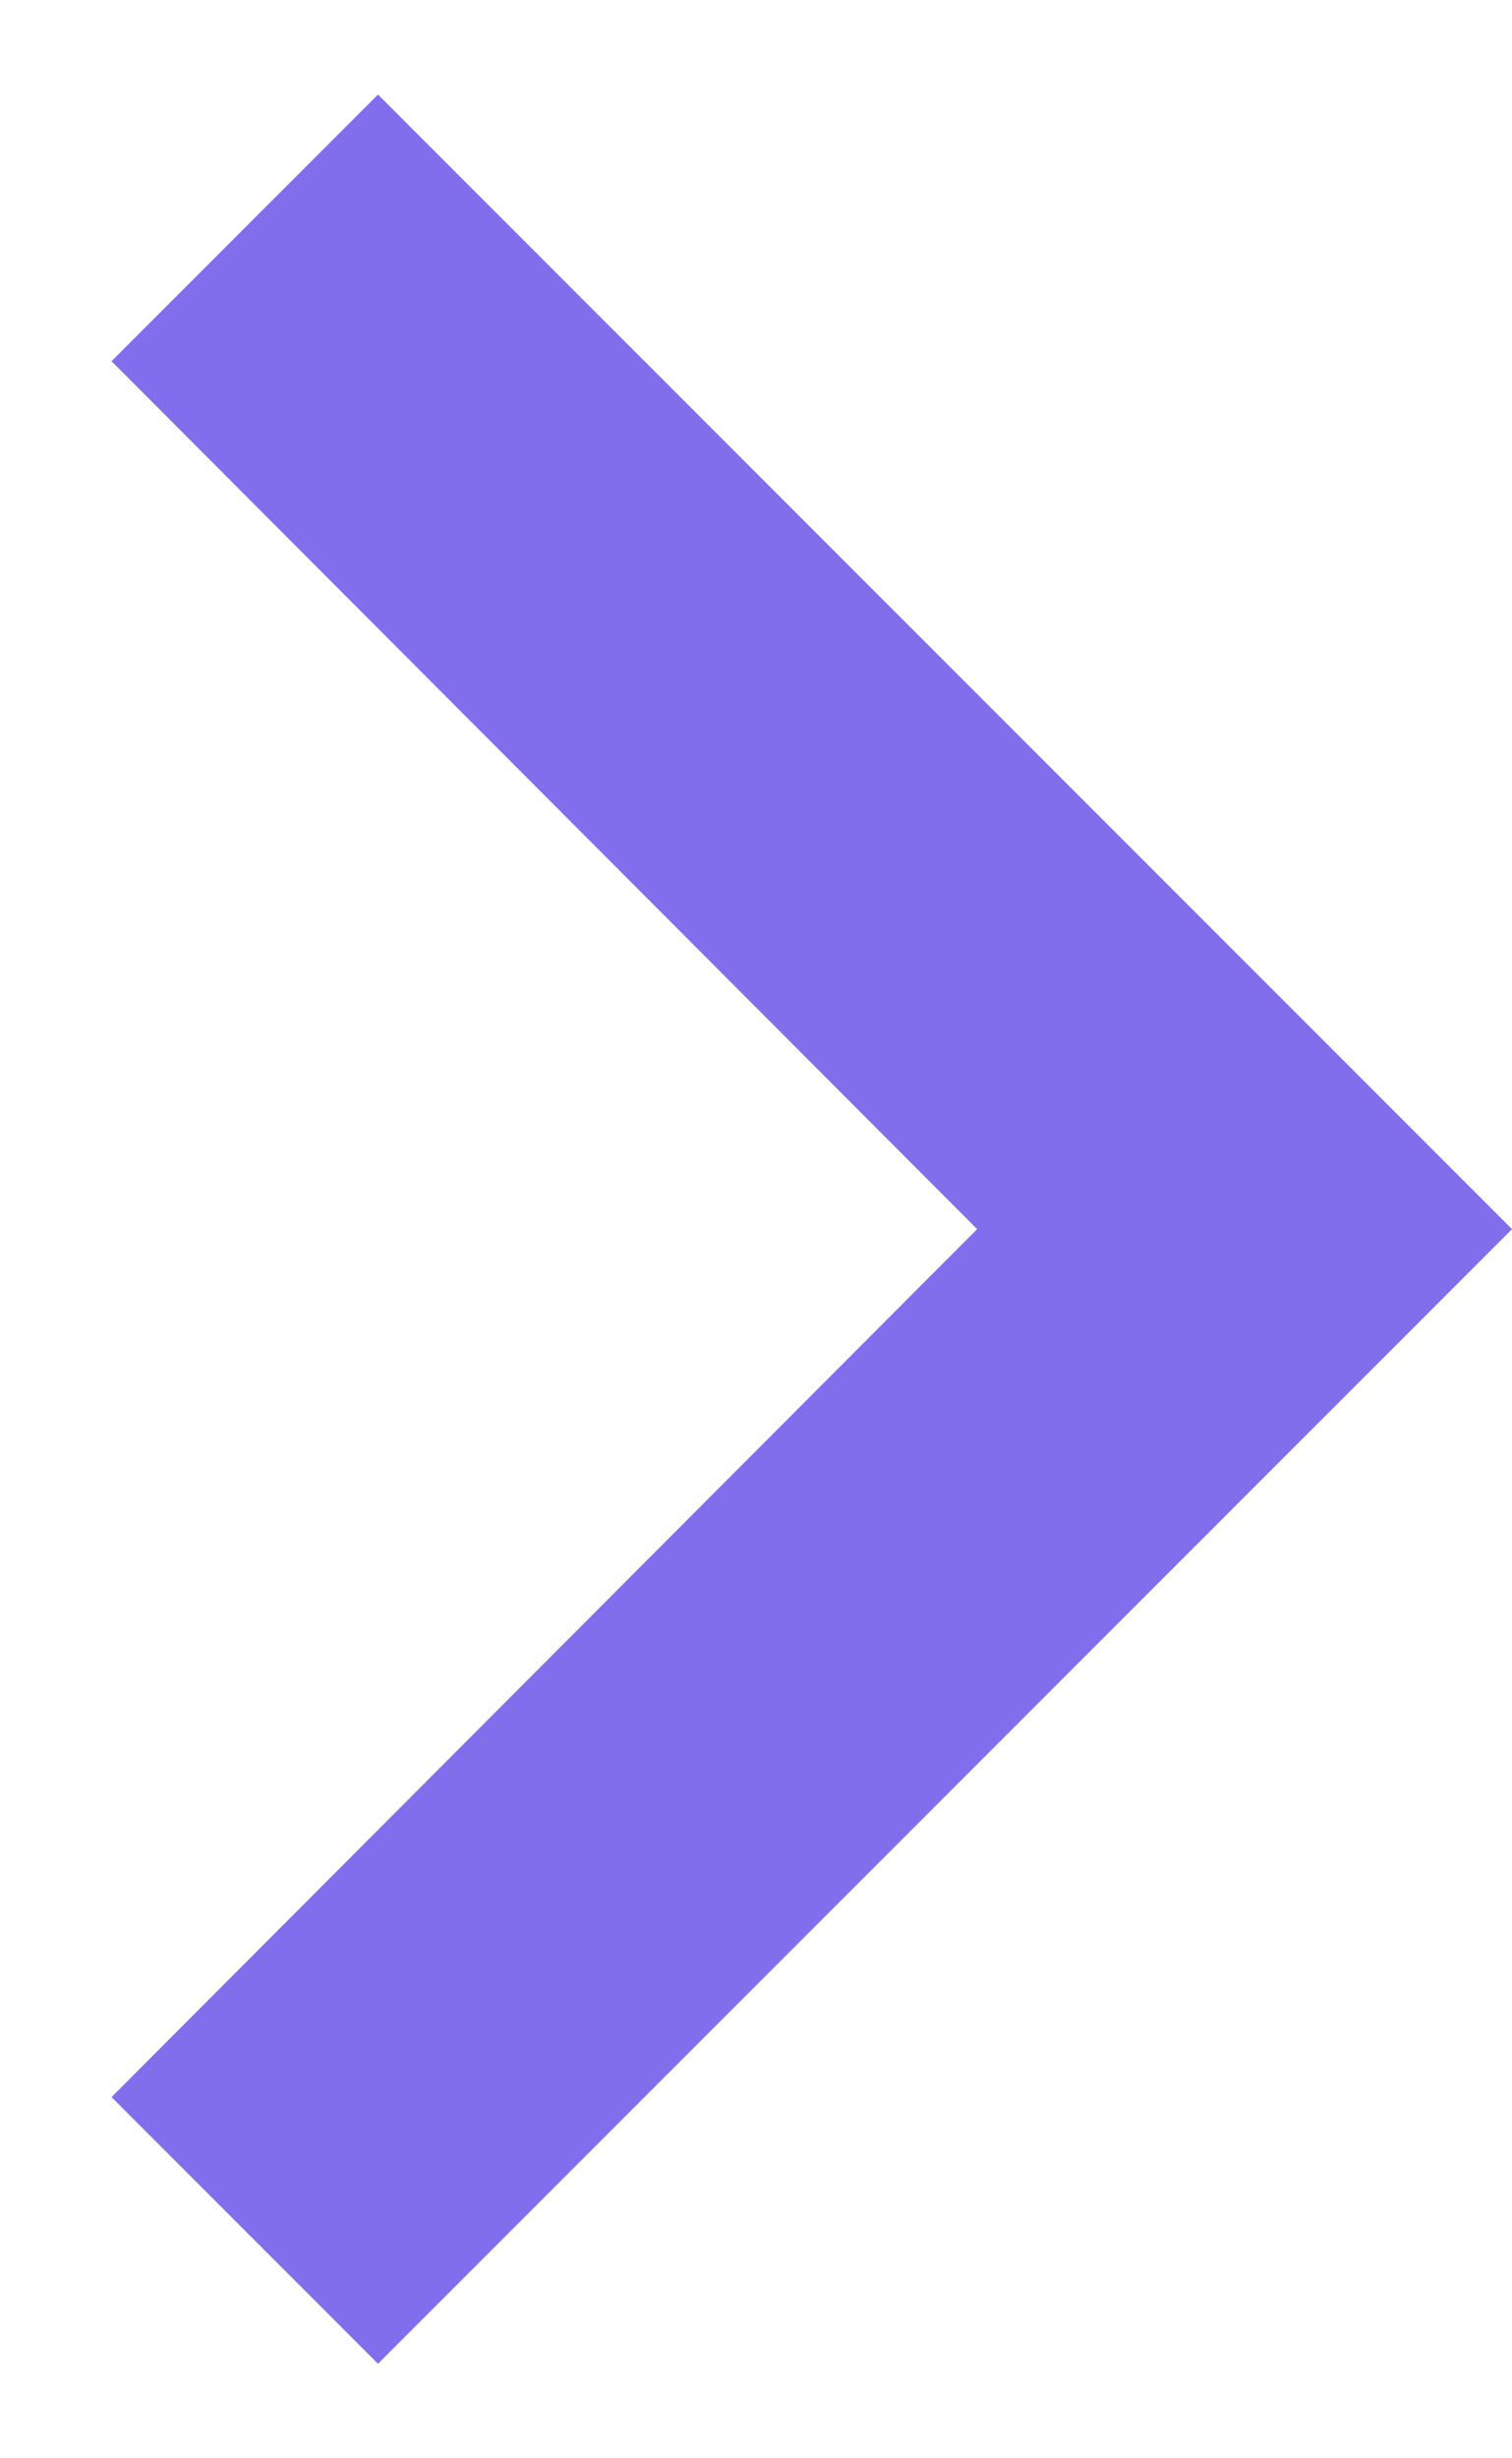 <svg xmlns="http://www.w3.org/2000/svg" width="8" height="13" fill="none" viewBox="0 0 8 13"><path fill="#816EED" fill-rule="evenodd" d="M0.59 11.09L5.17 6.5L0.59 1.91L2 0.5L8 6.5L2 12.5L0.59 11.09Z" clip-rule="evenodd"/></svg>